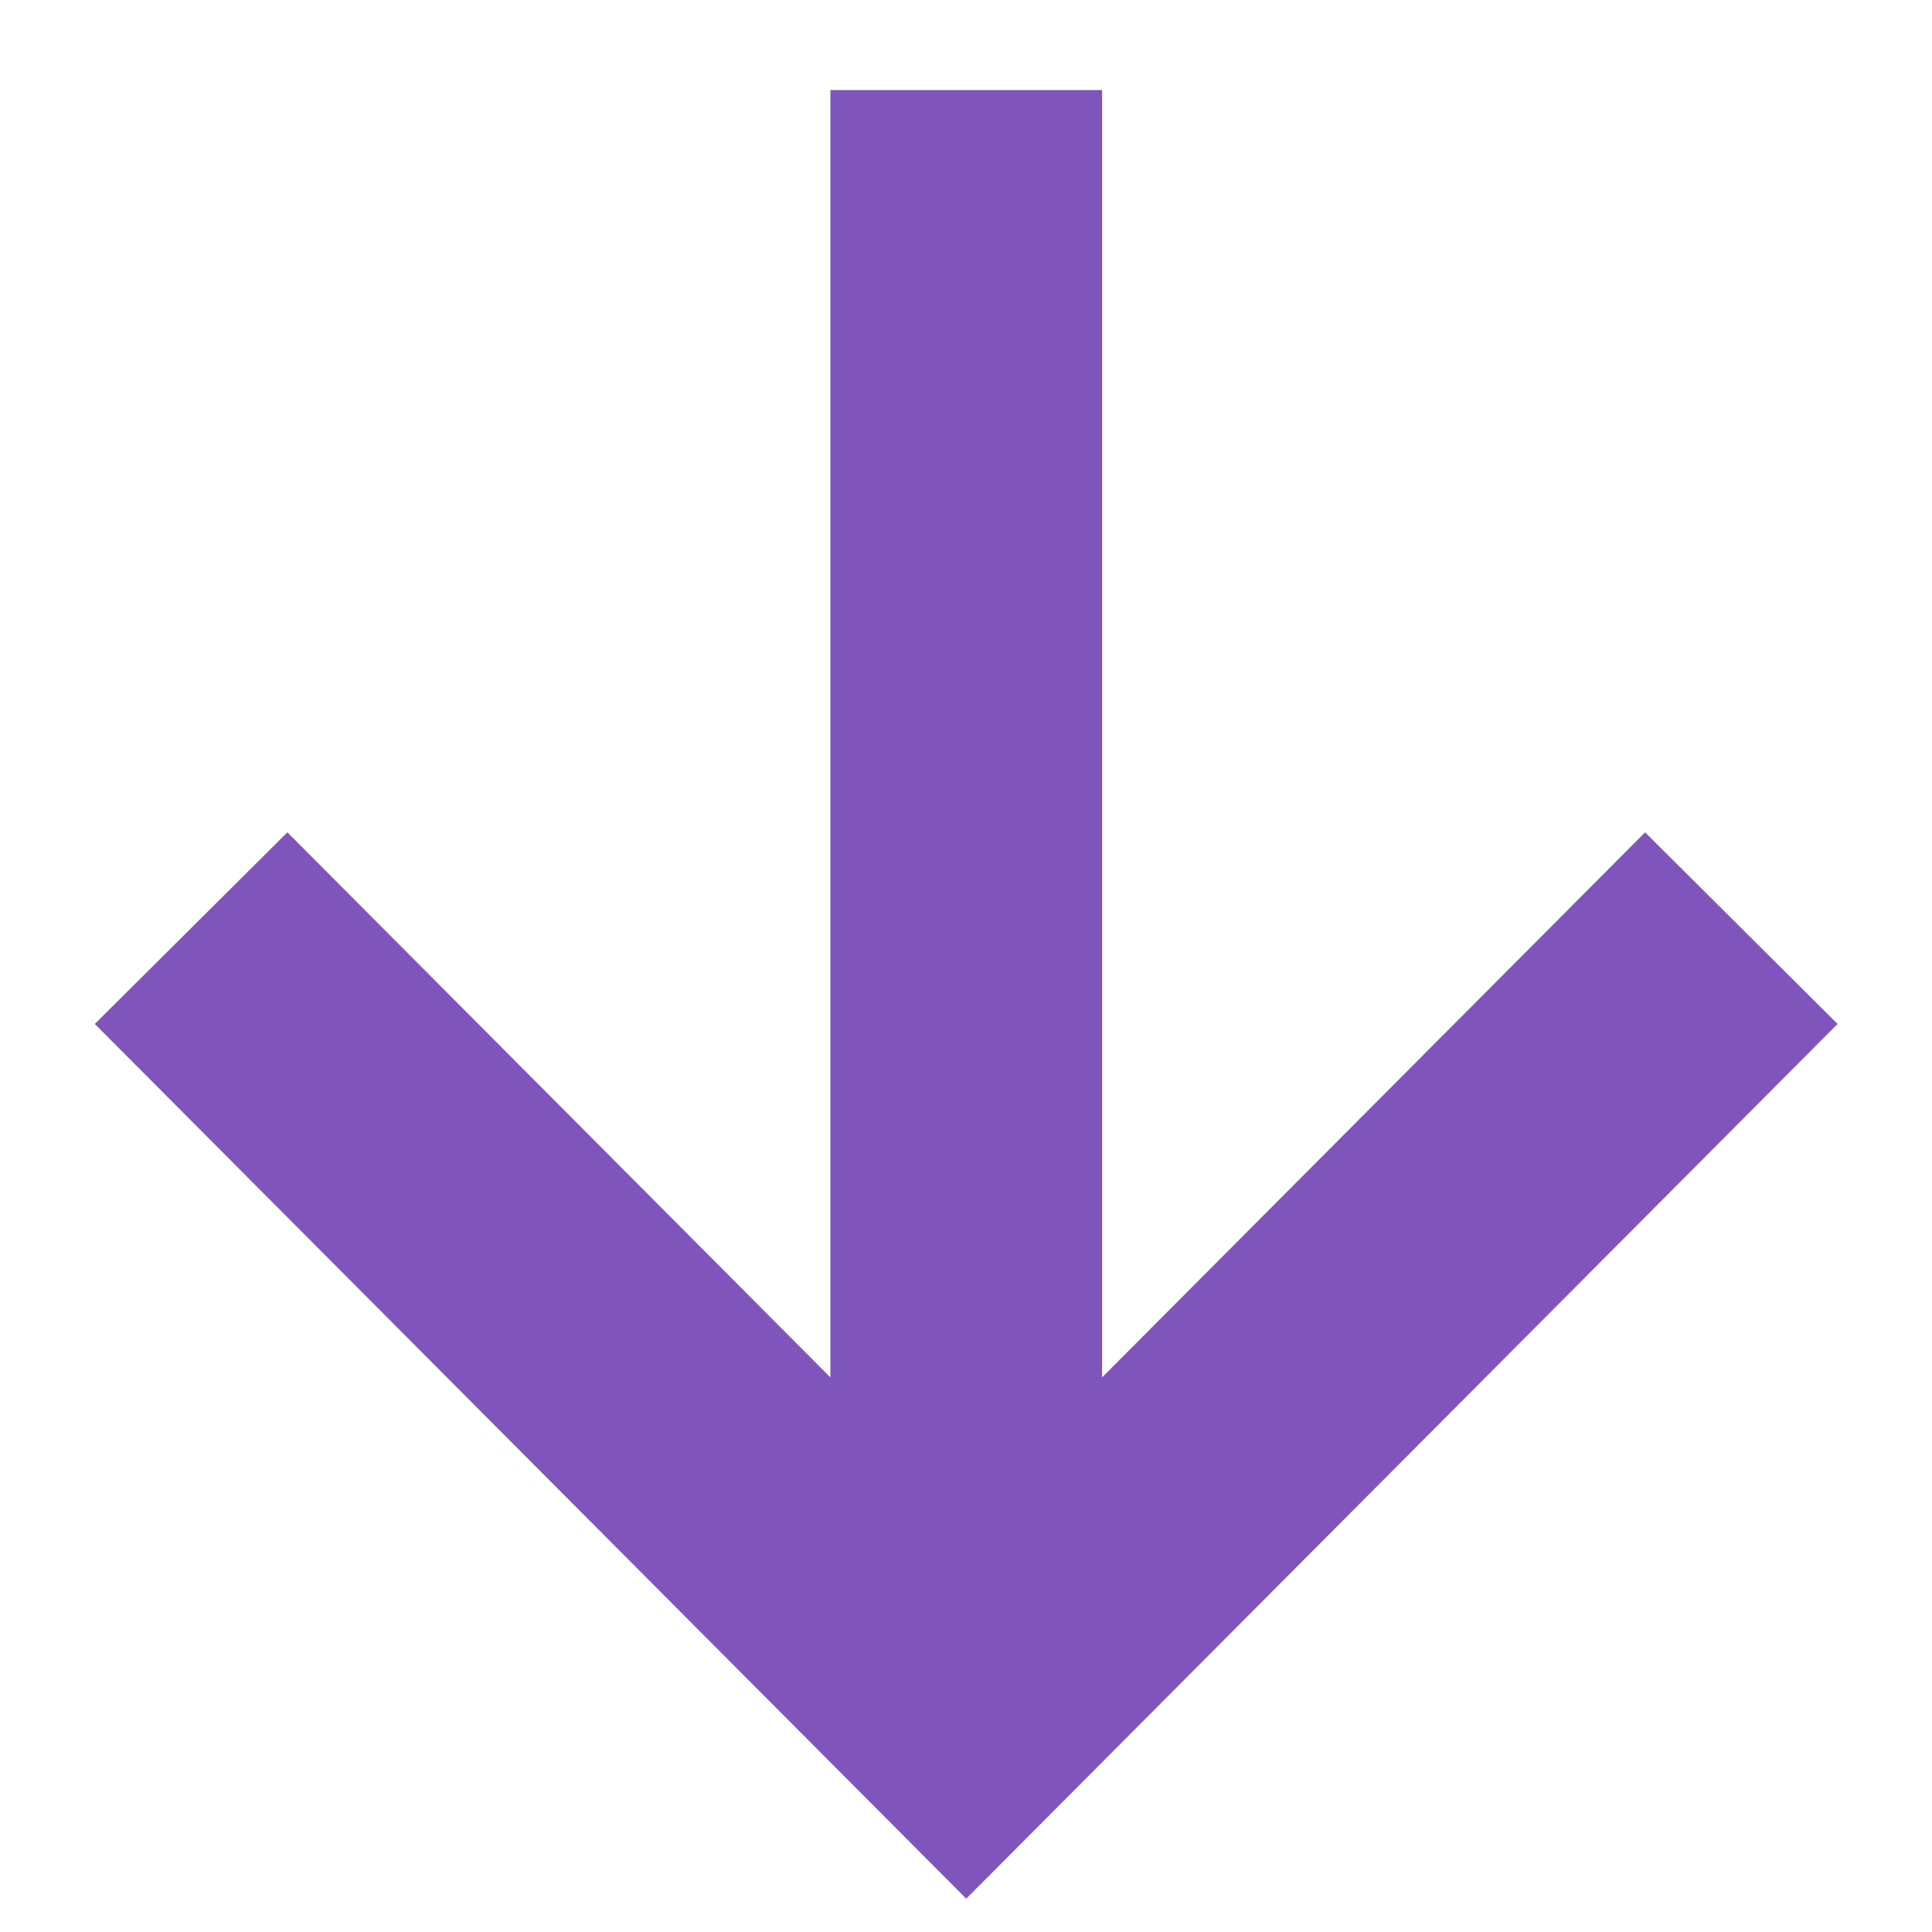 <svg width="16" height="16" viewBox="0 0 16 16" fill="none" xmlns="http://www.w3.org/2000/svg">
<path d="M0.785 8.48L8.002 15.724L15.218 8.48L13.624 6.893L9.127 11.407L9.127 0.746L6.877 0.746L6.877 11.407L2.38 6.893L0.785 8.48Z" fill="#8055BB"/>
</svg>
